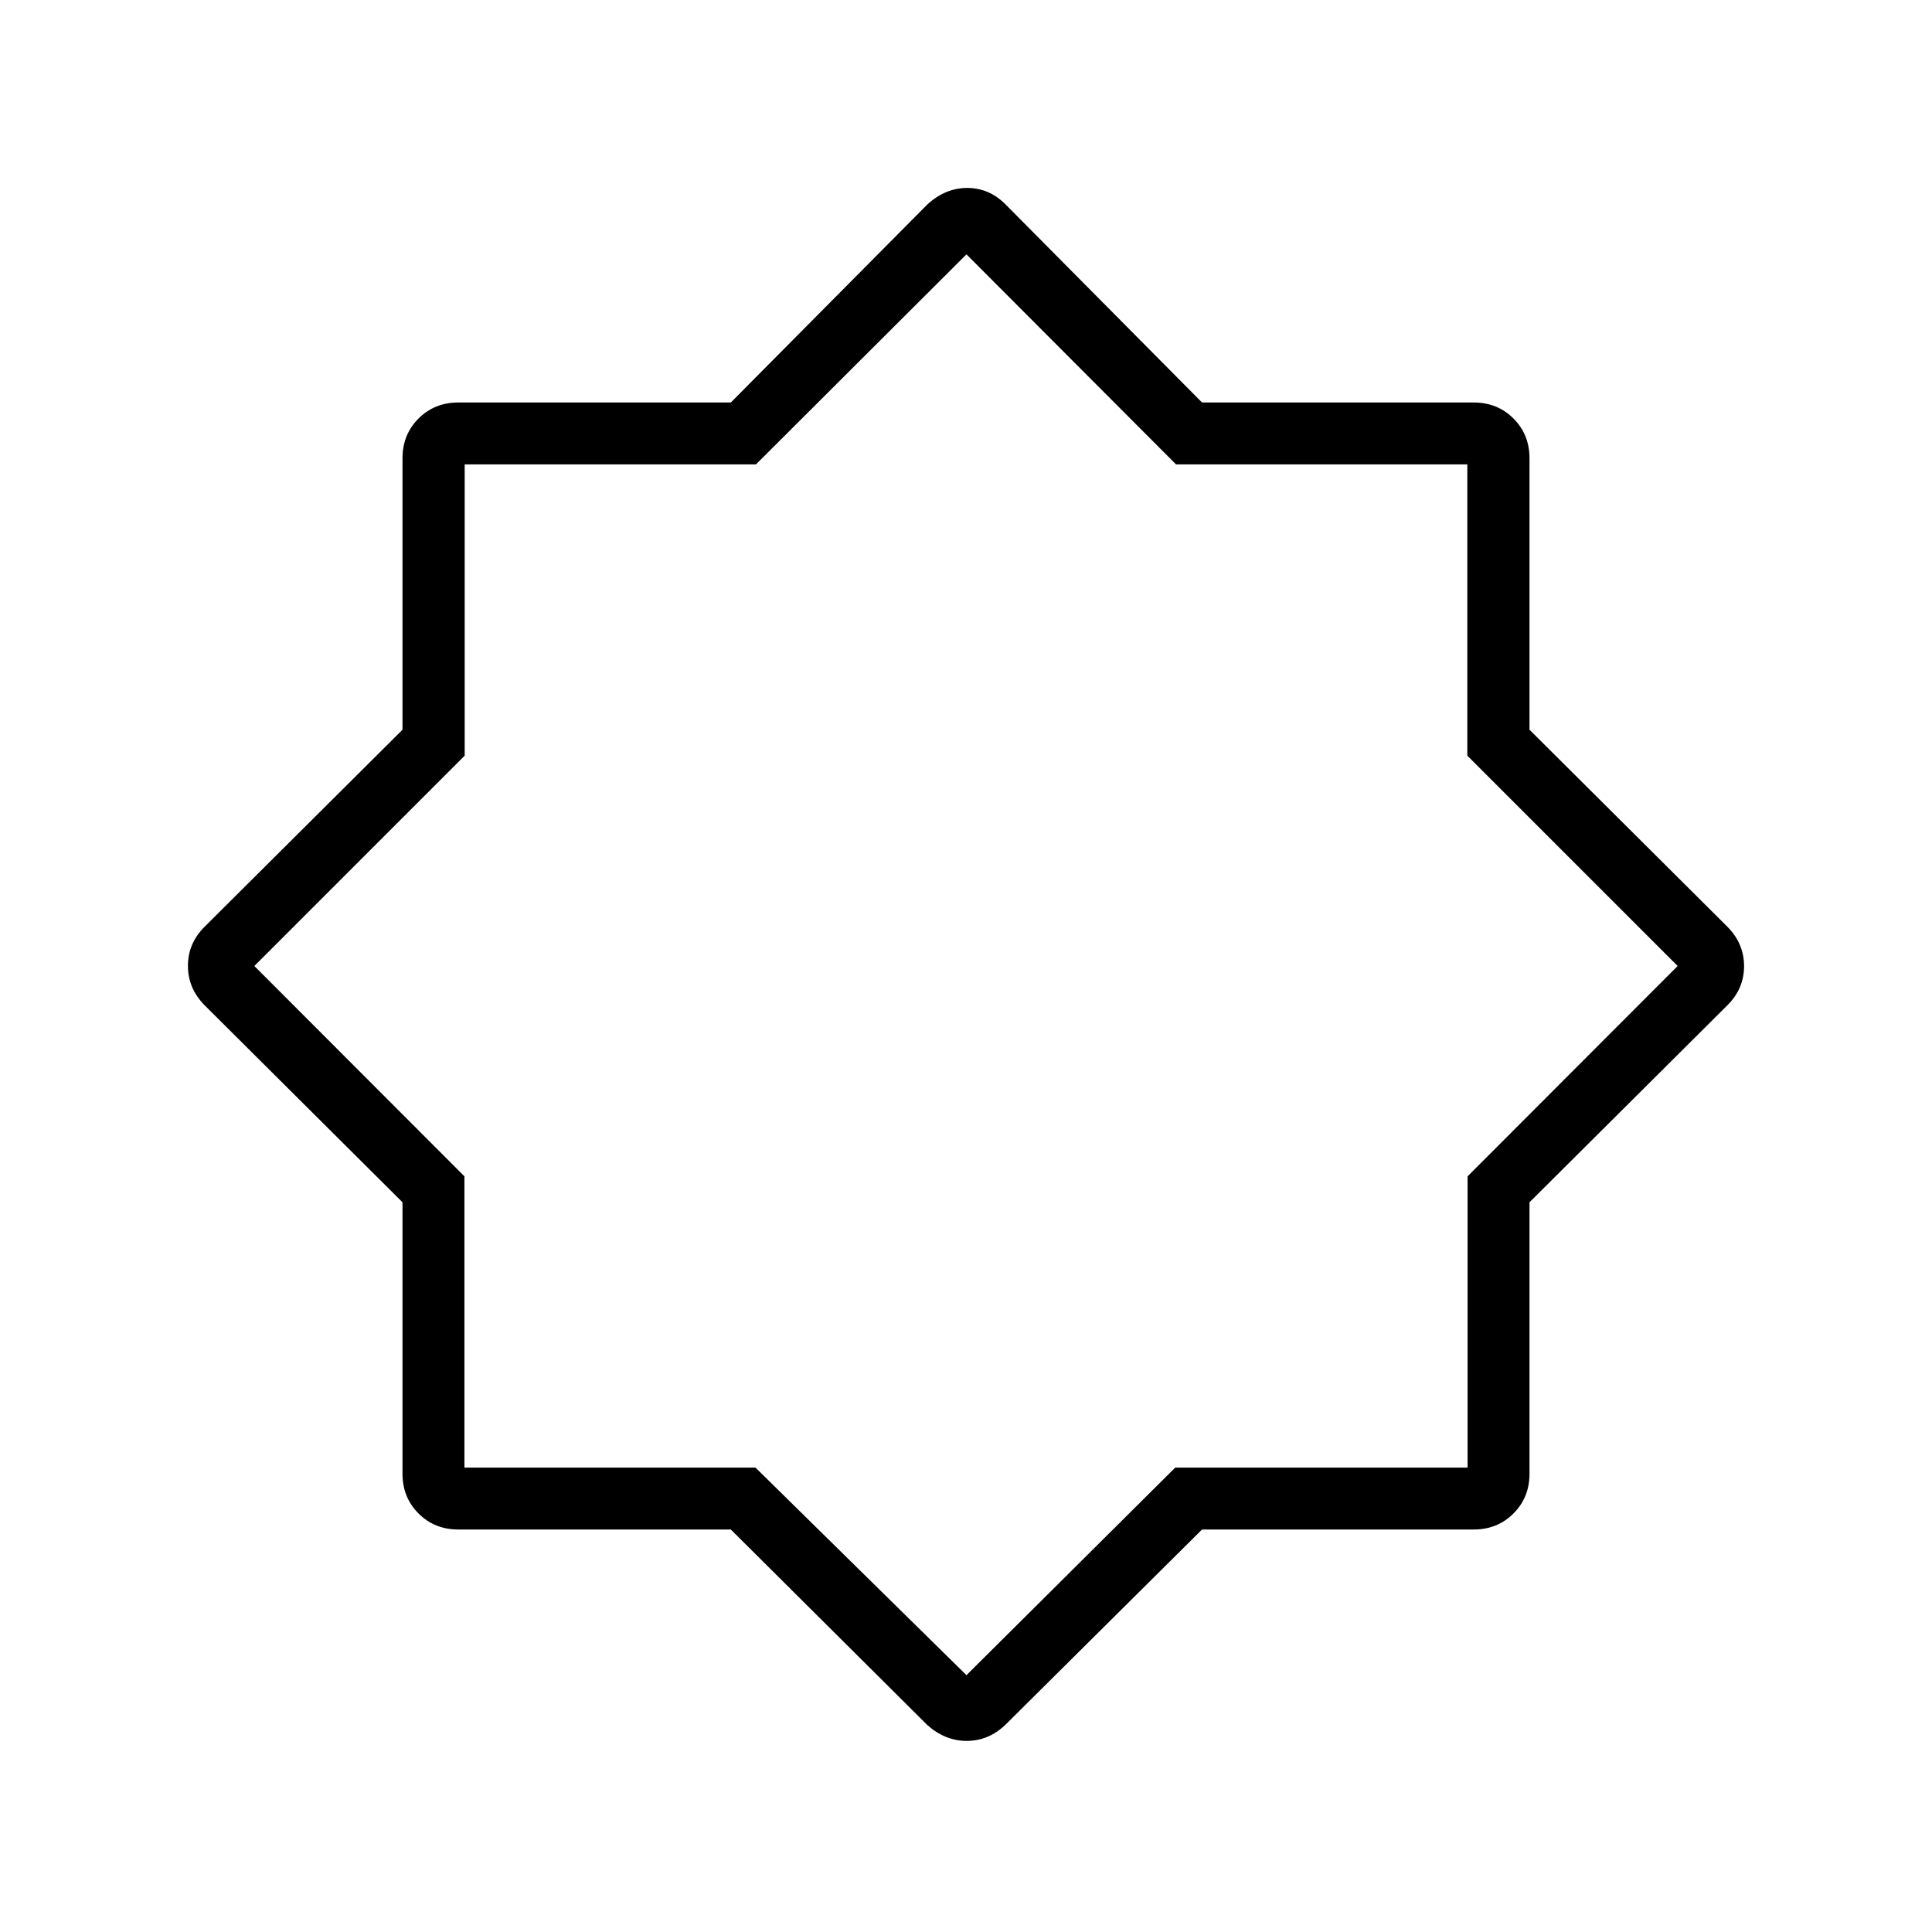 <svg xmlns="http://www.w3.org/2000/svg" width="48" height="48" viewBox="0 -960 960 960"><path d="M460.769-102.846 363.138-200H227.692q-11.769 0-19.731-7.961Q200-215.923 200-227.692v-134.903l-98.385-97.943q-8.23-8.371-8.23-19.532t8.23-19.392L200-597.405v-134.903q0-11.769 7.961-19.731Q215.923-760 227.692-760h135.446l97.631-98.385q9-8.231 19.881-8.231t19.042 8.231L597.291-760h135.017q11.769 0 19.731 7.961Q760-744.077 760-732.308v134.903l98.385 97.943q8.231 8.371 8.231 19.532t-8.231 19.392L760-362.595v134.903q0 11.769-7.961 19.731Q744.077-200 732.308-200H597.291l-97.599 96.923q-8.23 8-19.077 8.116-10.846.115-19.846-7.885Zm19.462-377.385Zm0 352.616 103.75-103.154h145.25v-144.718L833.615-480 729.103-584.513v-144.718H584.385L480.231-833.615 375.615-729.231H230.897v144.718L126.385-480l104.384 104.513v144.718h144.616l104.846 103.154Z"/></svg>